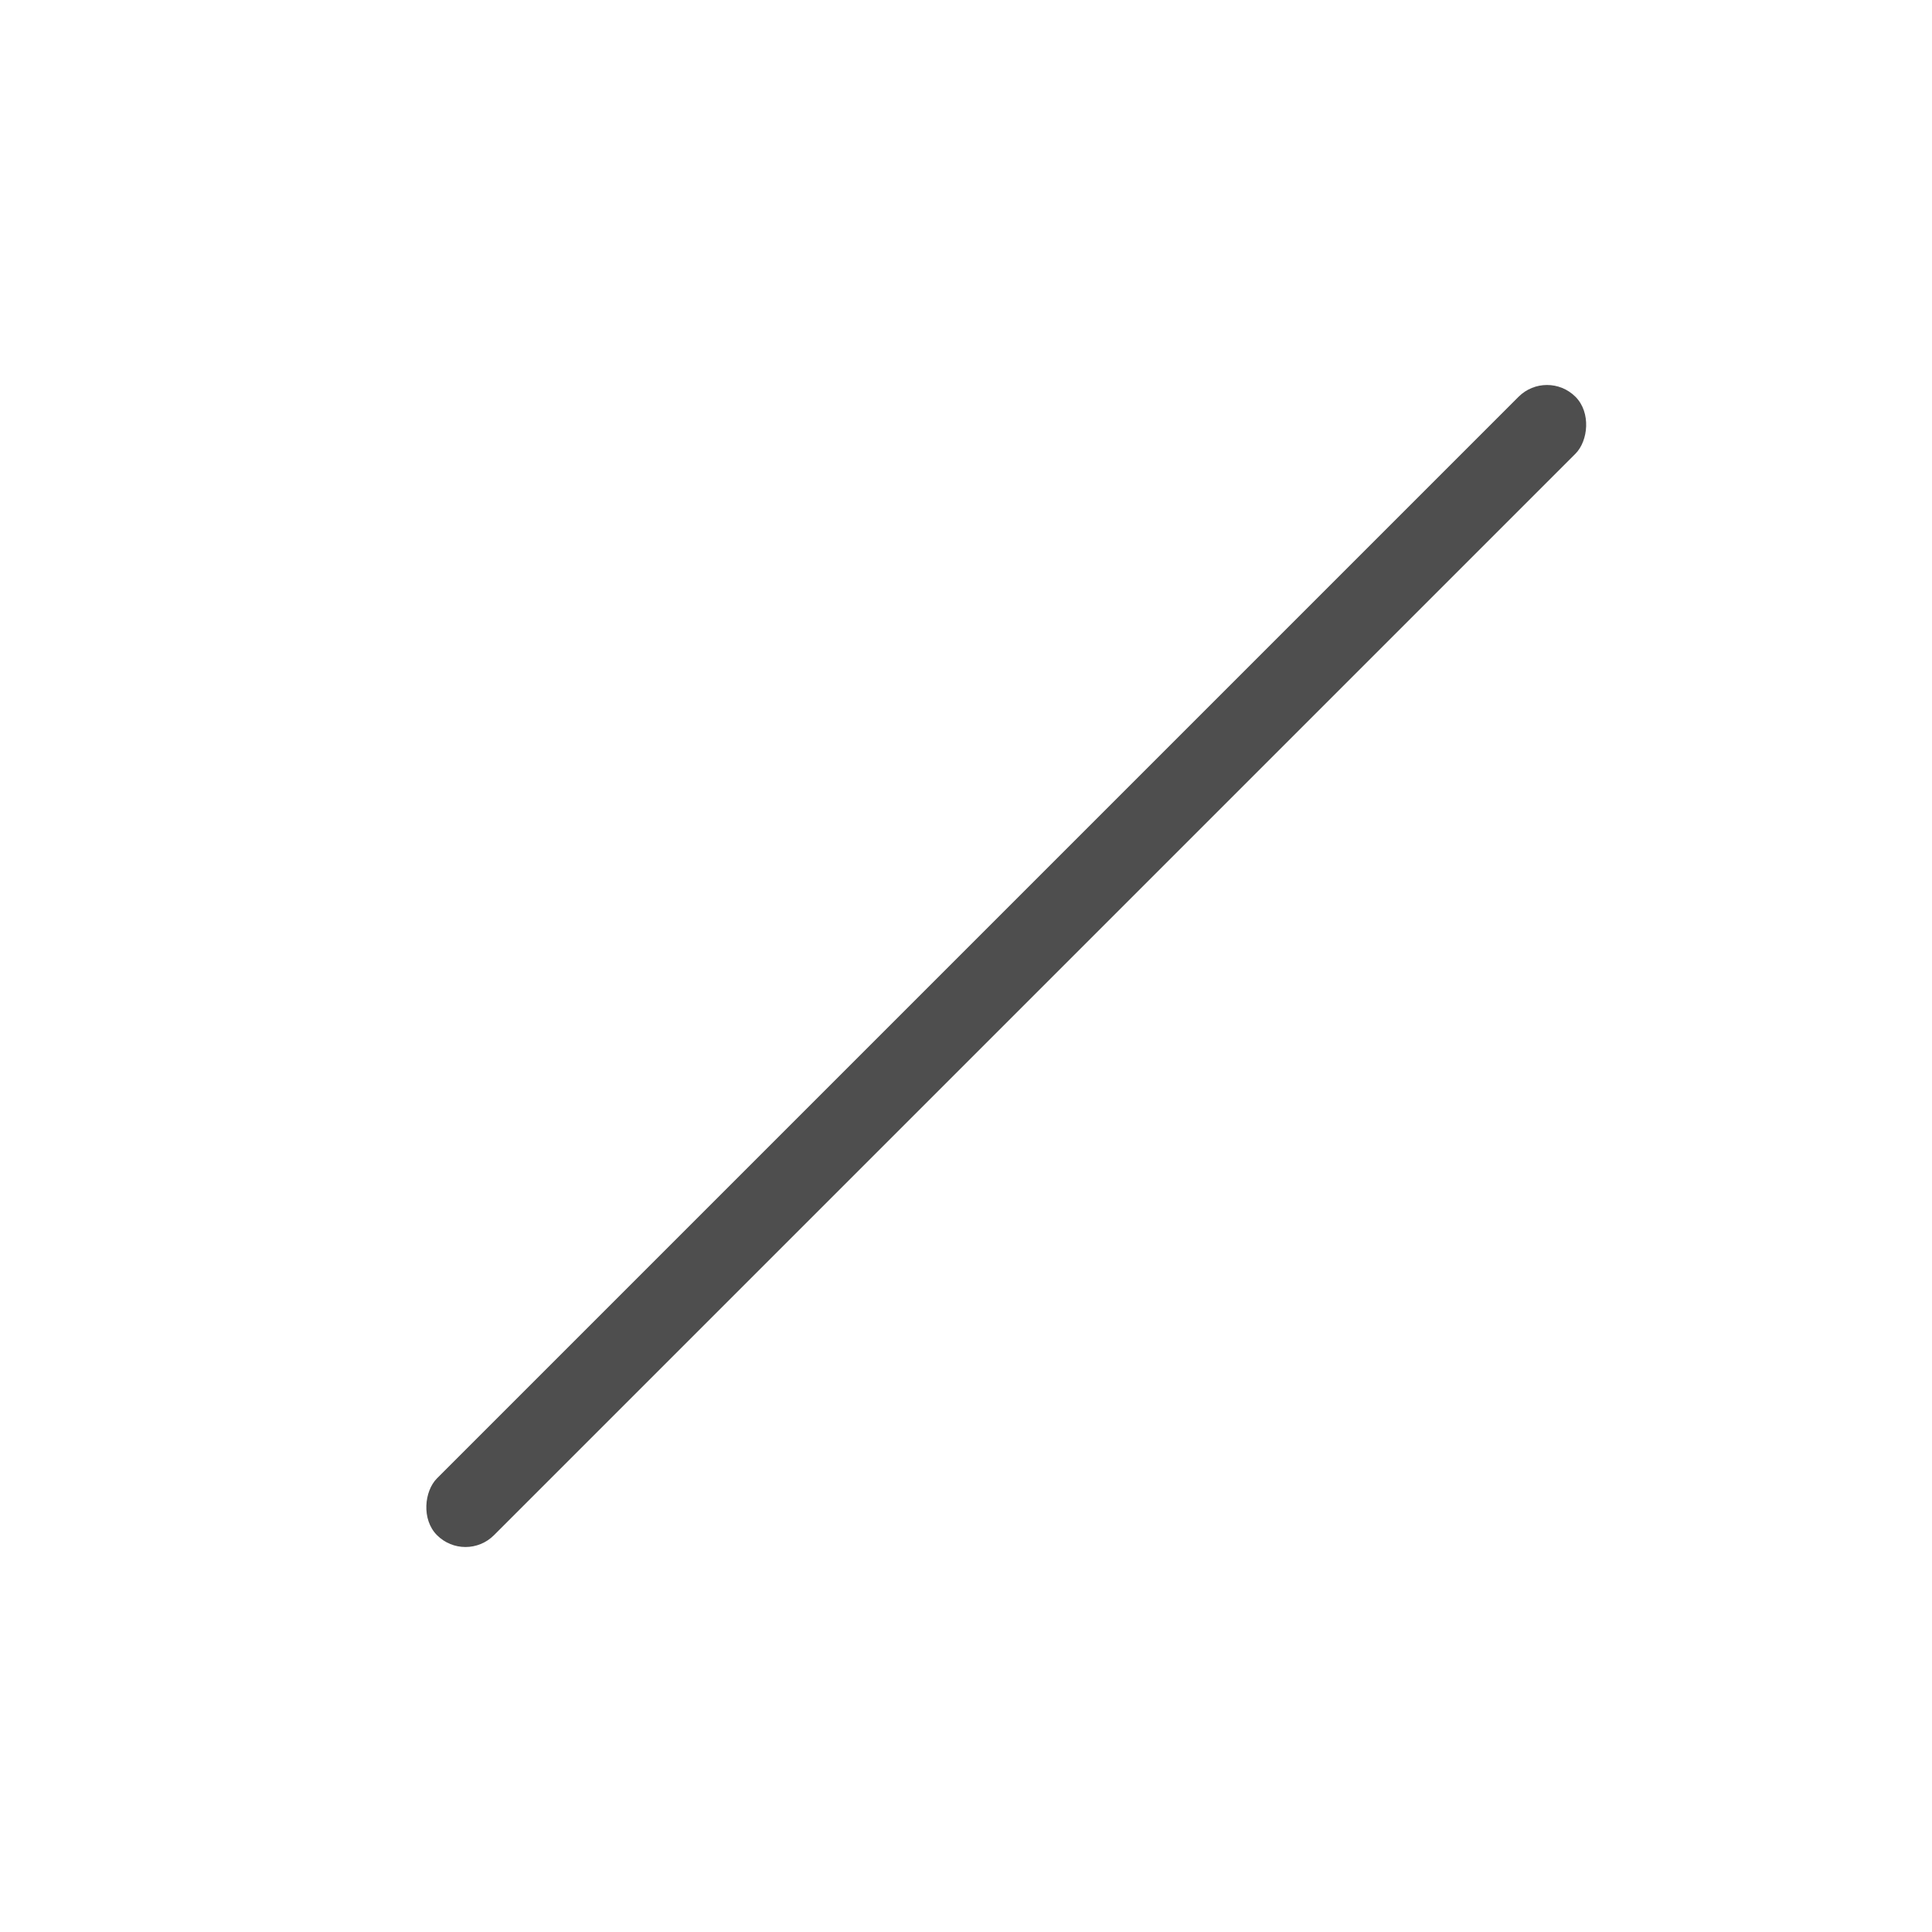 <?xml version="1.0" encoding="UTF-8"?>
<svg width="24px" height="24px" viewBox="0 0 24 24" version="1.1" xmlns="http://www.w3.org/2000/svg" xmlns:xlink="http://www.w3.org/1999/xlink">
    <!-- Generator: Sketch 64 (93537) - https://sketch.com -->
    <title>icon_line</title>
    <desc>Created with Sketch.</desc>
    <g id="home" stroke="none" stroke-width="1" fill="none" fill-rule="evenodd">
        <g id="库_双击测温图元_关闭弹窗" transform="translate(-108, -294)">
            <g id="icon24/刷新备份-2" transform="translate(108, 294)">
                <g id="icon_line">
                    <rect id="矩形" fill="#D8D8D8" opacity="0" x="0" y="0" width="24" height="24"></rect>
                    <rect id="矩形" fill="#4E4E4E" transform="translate(12.5, 12) rotate(45) translate(-12.5, -12) " x="12" y="2" width="1" height="20" rx="0.5"></rect>
                </g>
            </g>
        </g>
    </g>
</svg>